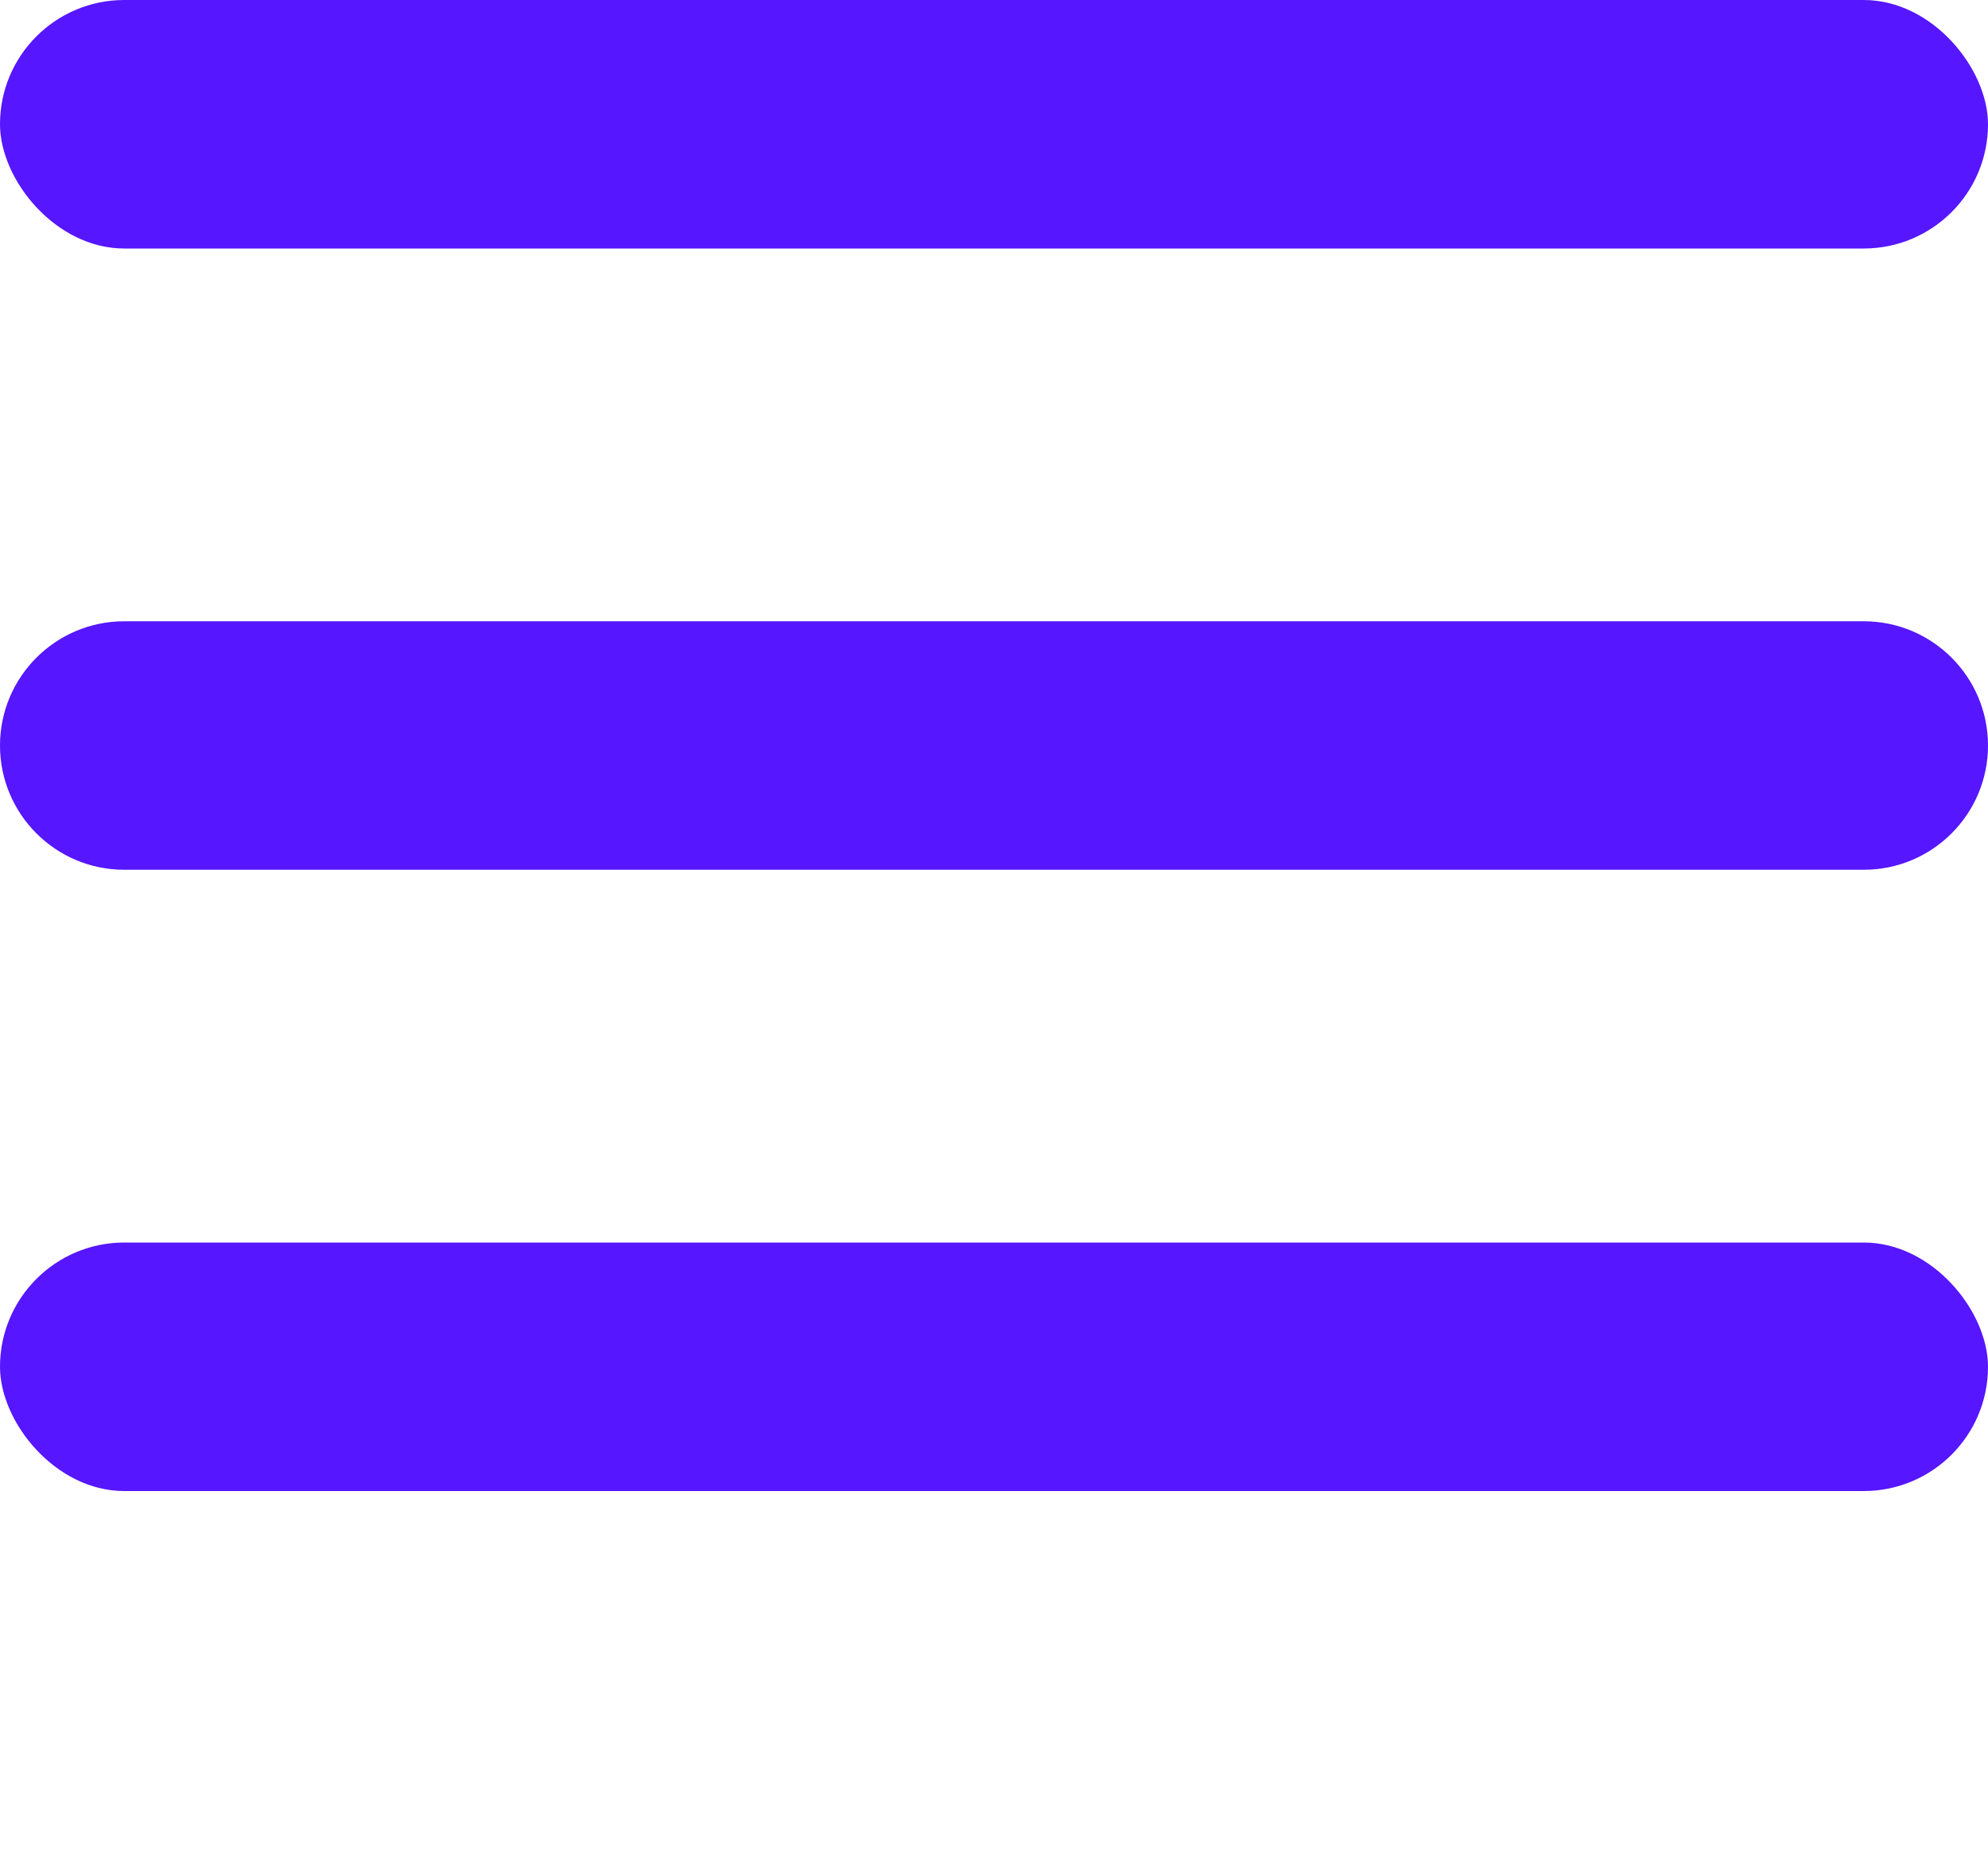 <svg width="16" height="15" viewBox="0 0 16 15" fill="none" xmlns="http://www.w3.org/2000/svg">
<rect width="16" height="2" rx="1" fill="#5616FF"/>
<path d="M0 6C0 5.448 0.448 5 1 5H15C15.552 5 16 5.448 16 6C16 6.552 15.552 7 15 7H1C0.448 7 0 6.552 0 6Z" fill="#5616FF"/>
<rect y="10" width="16" height="2" rx="1" fill="#5616FF"/>
</svg>

